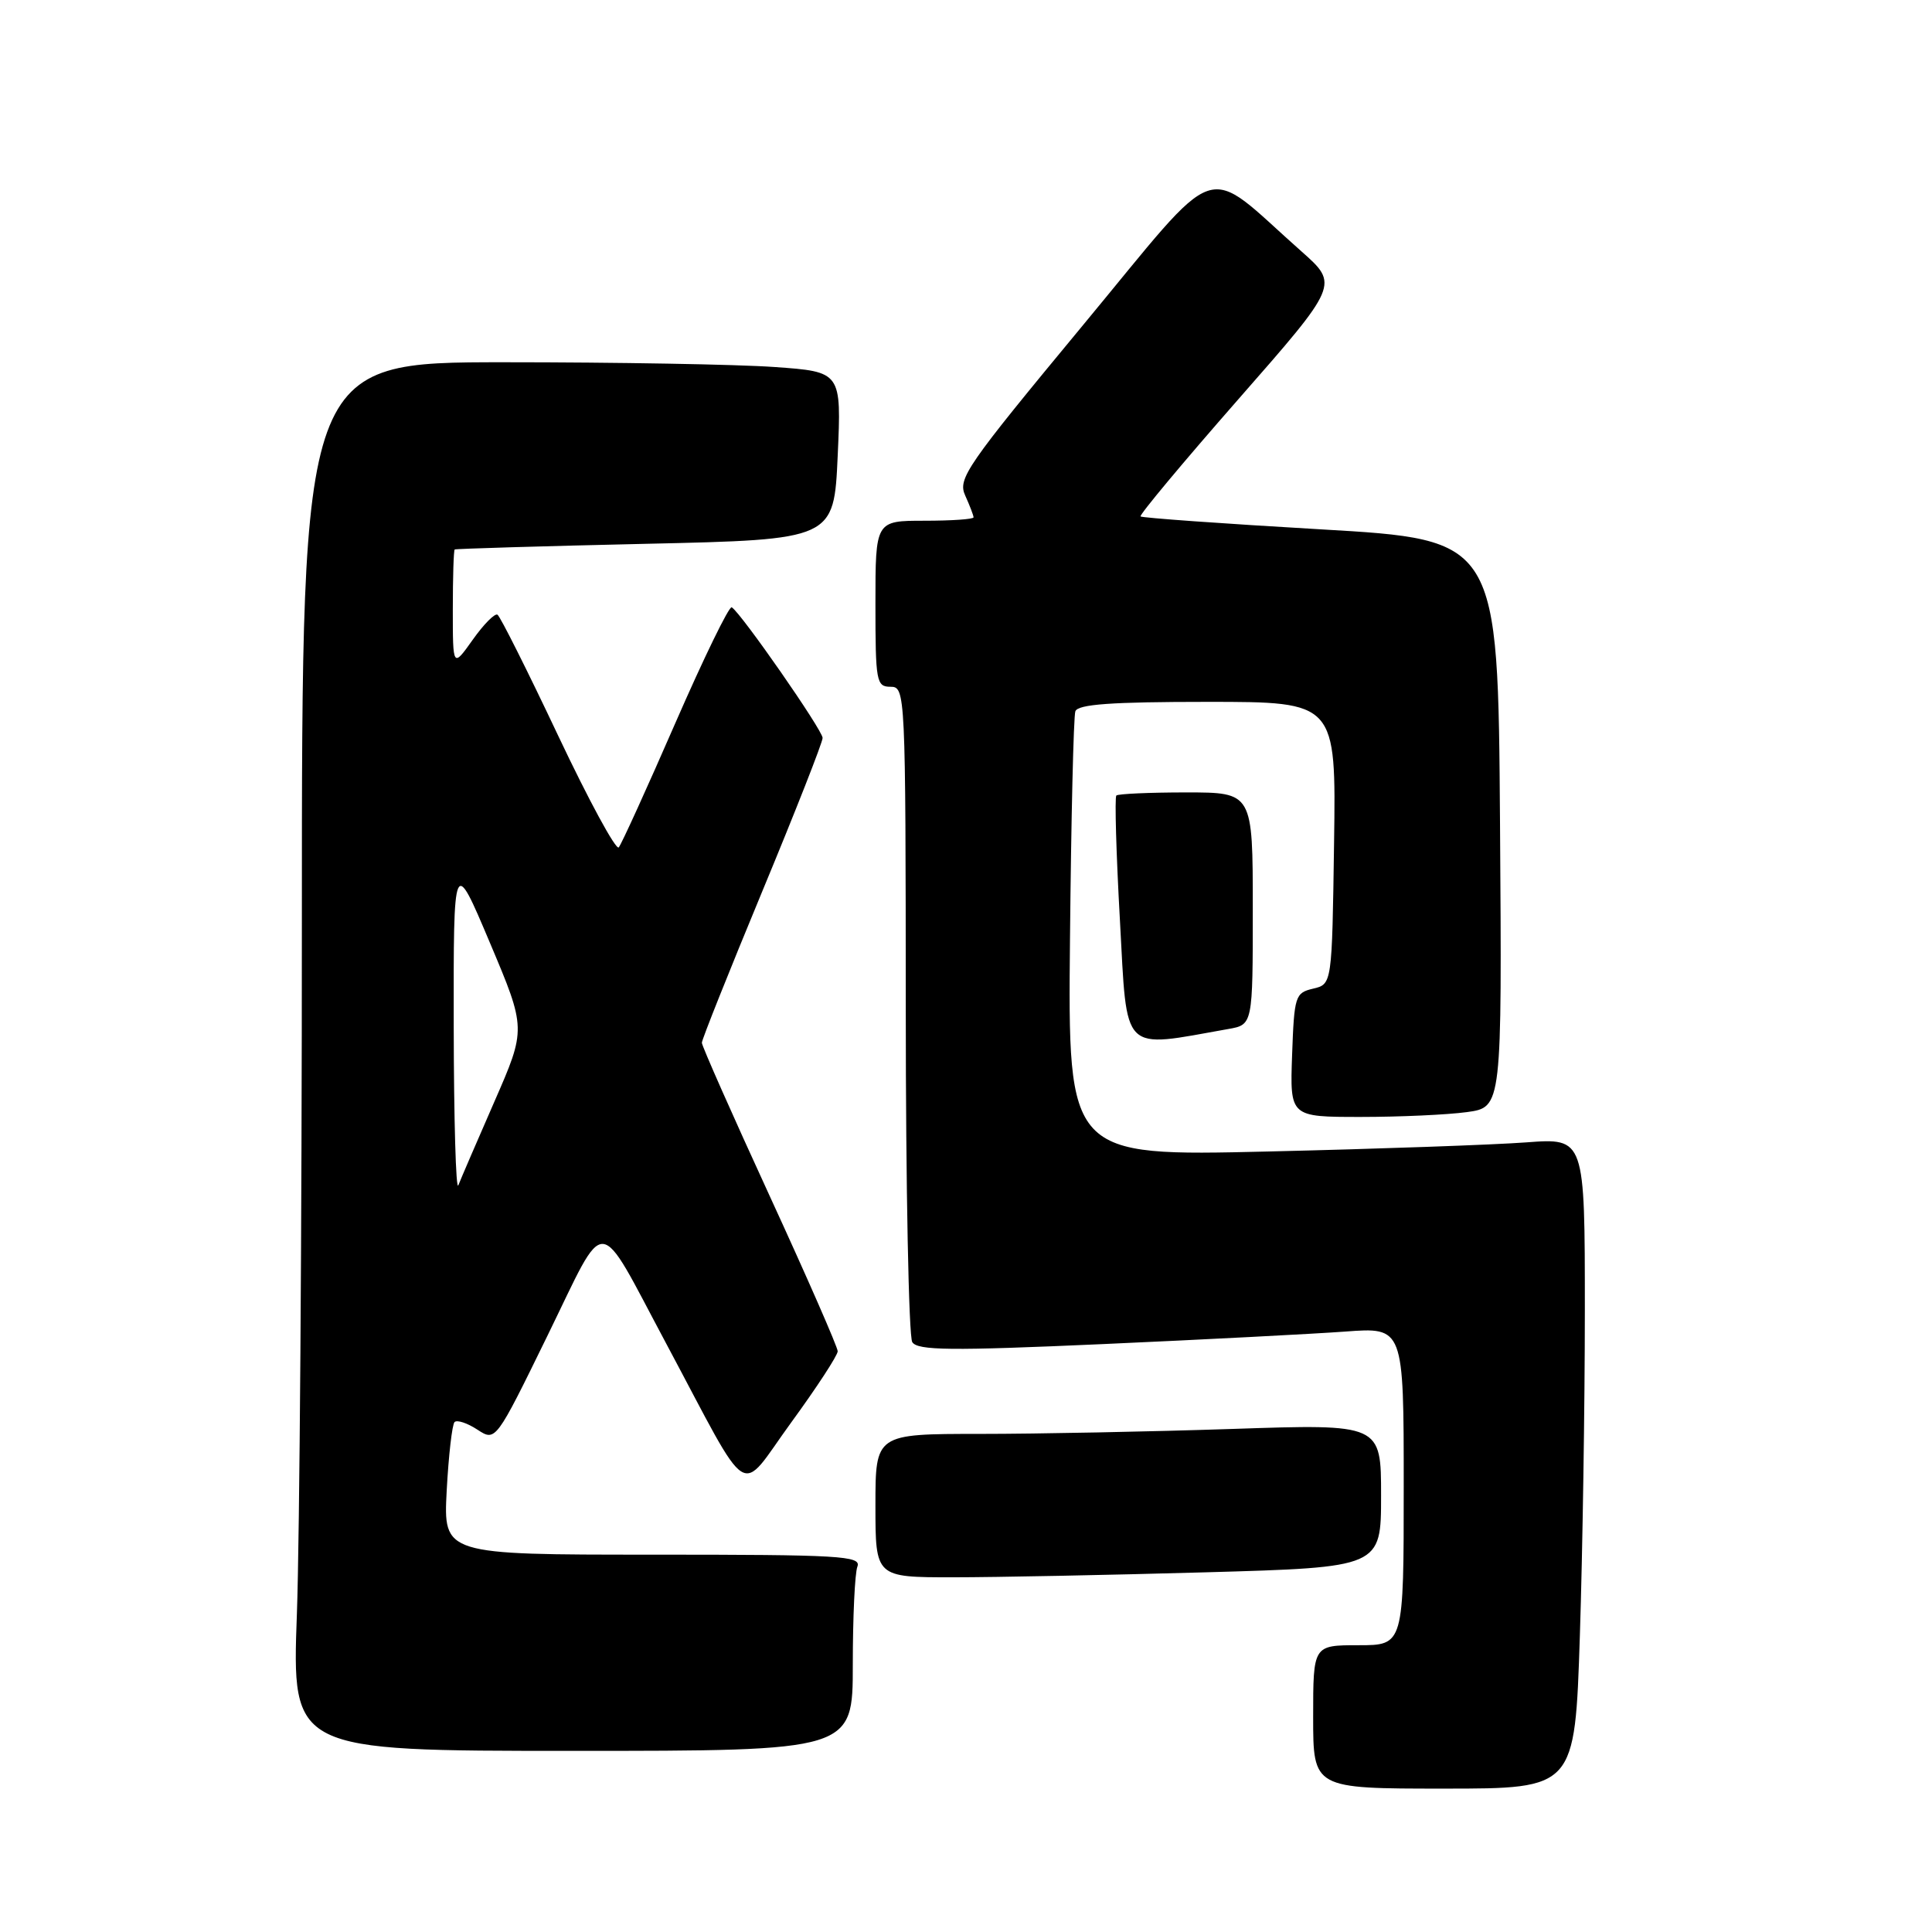 <?xml version="1.0" encoding="UTF-8" standalone="no"?>
<!DOCTYPE svg PUBLIC "-//W3C//DTD SVG 1.1//EN" "http://www.w3.org/Graphics/SVG/1.1/DTD/svg11.dtd" >
<svg xmlns="http://www.w3.org/2000/svg" xmlns:xlink="http://www.w3.org/1999/xlink" version="1.1" viewBox="0 0 256 256">
 <g >
 <path fill="currentColor"
d=" M 209.34 216.75 C 209.70 205.61 210.00 186.22 210.00 173.65 C 210.00 150.79 210.00 150.79 202.25 151.37 C 197.99 151.69 182.57 152.24 168.00 152.58 C 141.50 153.21 141.50 153.21 141.78 124.36 C 141.93 108.49 142.25 94.94 142.49 94.25 C 142.83 93.32 147.25 93.00 159.99 93.00 C 177.04 93.00 177.04 93.00 176.77 111.71 C 176.50 130.41 176.50 130.41 174.00 131.00 C 171.62 131.56 171.49 131.96 171.21 139.79 C 170.92 148.00 170.92 148.00 180.32 148.00 C 185.49 148.00 191.81 147.71 194.37 147.36 C 199.02 146.72 199.02 146.72 198.76 109.11 C 198.50 71.50 198.50 71.50 175.00 70.14 C 162.07 69.39 151.33 68.62 151.13 68.43 C 150.93 68.25 156.76 61.26 164.09 52.90 C 177.41 37.71 177.41 37.71 172.46 33.32 C 159.13 21.52 162.24 20.47 143.48 43.11 C 128.01 61.79 126.87 63.43 127.90 65.67 C 128.50 67.00 129.00 68.30 129.00 68.55 C 129.00 68.80 126.08 69.00 122.50 69.00 C 116.00 69.00 116.00 69.00 116.00 80.00 C 116.00 90.33 116.12 91.00 118.00 91.00 C 119.97 91.00 120.00 91.67 120.02 133.75 C 120.02 157.26 120.41 177.10 120.88 177.84 C 121.59 178.95 125.92 179.00 146.12 178.10 C 159.53 177.50 173.99 176.75 178.25 176.44 C 186.00 175.86 186.00 175.86 186.00 196.93 C 186.00 218.00 186.00 218.00 180.00 218.00 C 174.00 218.00 174.00 218.00 174.00 227.50 C 174.00 237.00 174.00 237.00 191.34 237.00 C 208.68 237.00 208.68 237.00 209.34 216.75 Z  M 113.00 220.58 C 113.00 214.30 113.27 208.45 113.61 207.58 C 114.15 206.16 111.36 206.00 86.48 206.00 C 58.75 206.00 58.75 206.00 59.19 197.51 C 59.44 192.85 59.91 188.76 60.23 188.43 C 60.56 188.11 61.92 188.56 63.25 189.43 C 65.68 191.02 65.68 191.02 72.56 176.95 C 80.52 160.67 78.94 160.56 88.26 178.00 C 99.74 199.50 97.74 198.23 104.82 188.51 C 108.22 183.85 111.00 179.59 111.00 179.05 C 111.00 178.51 106.95 169.26 102.00 158.50 C 97.05 147.74 93.00 138.59 93.00 138.17 C 93.00 137.75 96.60 128.73 101.00 118.12 C 105.40 107.52 109.00 98.36 109.00 97.78 C 109.00 96.76 98.21 81.24 96.96 80.47 C 96.62 80.26 93.26 87.16 89.49 95.80 C 85.73 104.43 82.35 111.85 81.99 112.28 C 81.63 112.72 78.01 106.04 73.95 97.46 C 69.89 88.87 66.28 81.67 65.92 81.45 C 65.57 81.23 64.09 82.72 62.64 84.77 C 60.00 88.48 60.00 88.48 60.00 80.74 C 60.00 76.48 60.11 72.92 60.25 72.81 C 60.39 72.71 71.75 72.37 85.50 72.06 C 110.50 71.50 110.50 71.50 111.00 60.38 C 111.50 49.26 111.50 49.26 102.60 48.63 C 97.70 48.28 81.61 48.00 66.85 48.00 C 40.00 48.00 40.00 48.00 40.00 121.84 C 40.00 162.45 39.70 203.85 39.34 213.84 C 38.68 232.00 38.68 232.00 75.84 232.00 C 113.00 232.00 113.00 232.00 113.00 220.58 Z  M 159.75 208.34 C 183.00 207.68 183.00 207.68 183.00 198.18 C 183.00 188.68 183.00 188.68 163.34 189.34 C 152.53 189.70 137.45 190.00 129.84 190.00 C 116.00 190.00 116.00 190.00 116.00 199.50 C 116.00 209.00 116.00 209.00 126.25 209.00 C 131.89 209.00 146.96 208.70 159.75 208.34 Z  M 162.75 136.35 C 166.00 135.78 166.00 135.78 166.00 120.39 C 166.00 105.00 166.00 105.00 157.17 105.00 C 152.31 105.00 148.15 105.19 147.92 105.41 C 147.69 105.64 147.90 113.12 148.40 122.02 C 149.38 139.84 148.44 138.89 162.75 136.35 Z  M 60.12 136.00 C 60.09 113.50 60.09 113.50 64.91 124.91 C 69.73 136.32 69.73 136.32 65.51 145.97 C 63.19 151.27 61.04 156.26 60.73 157.06 C 60.41 157.85 60.14 148.38 60.12 136.00 Z "/>
</g>
</svg>